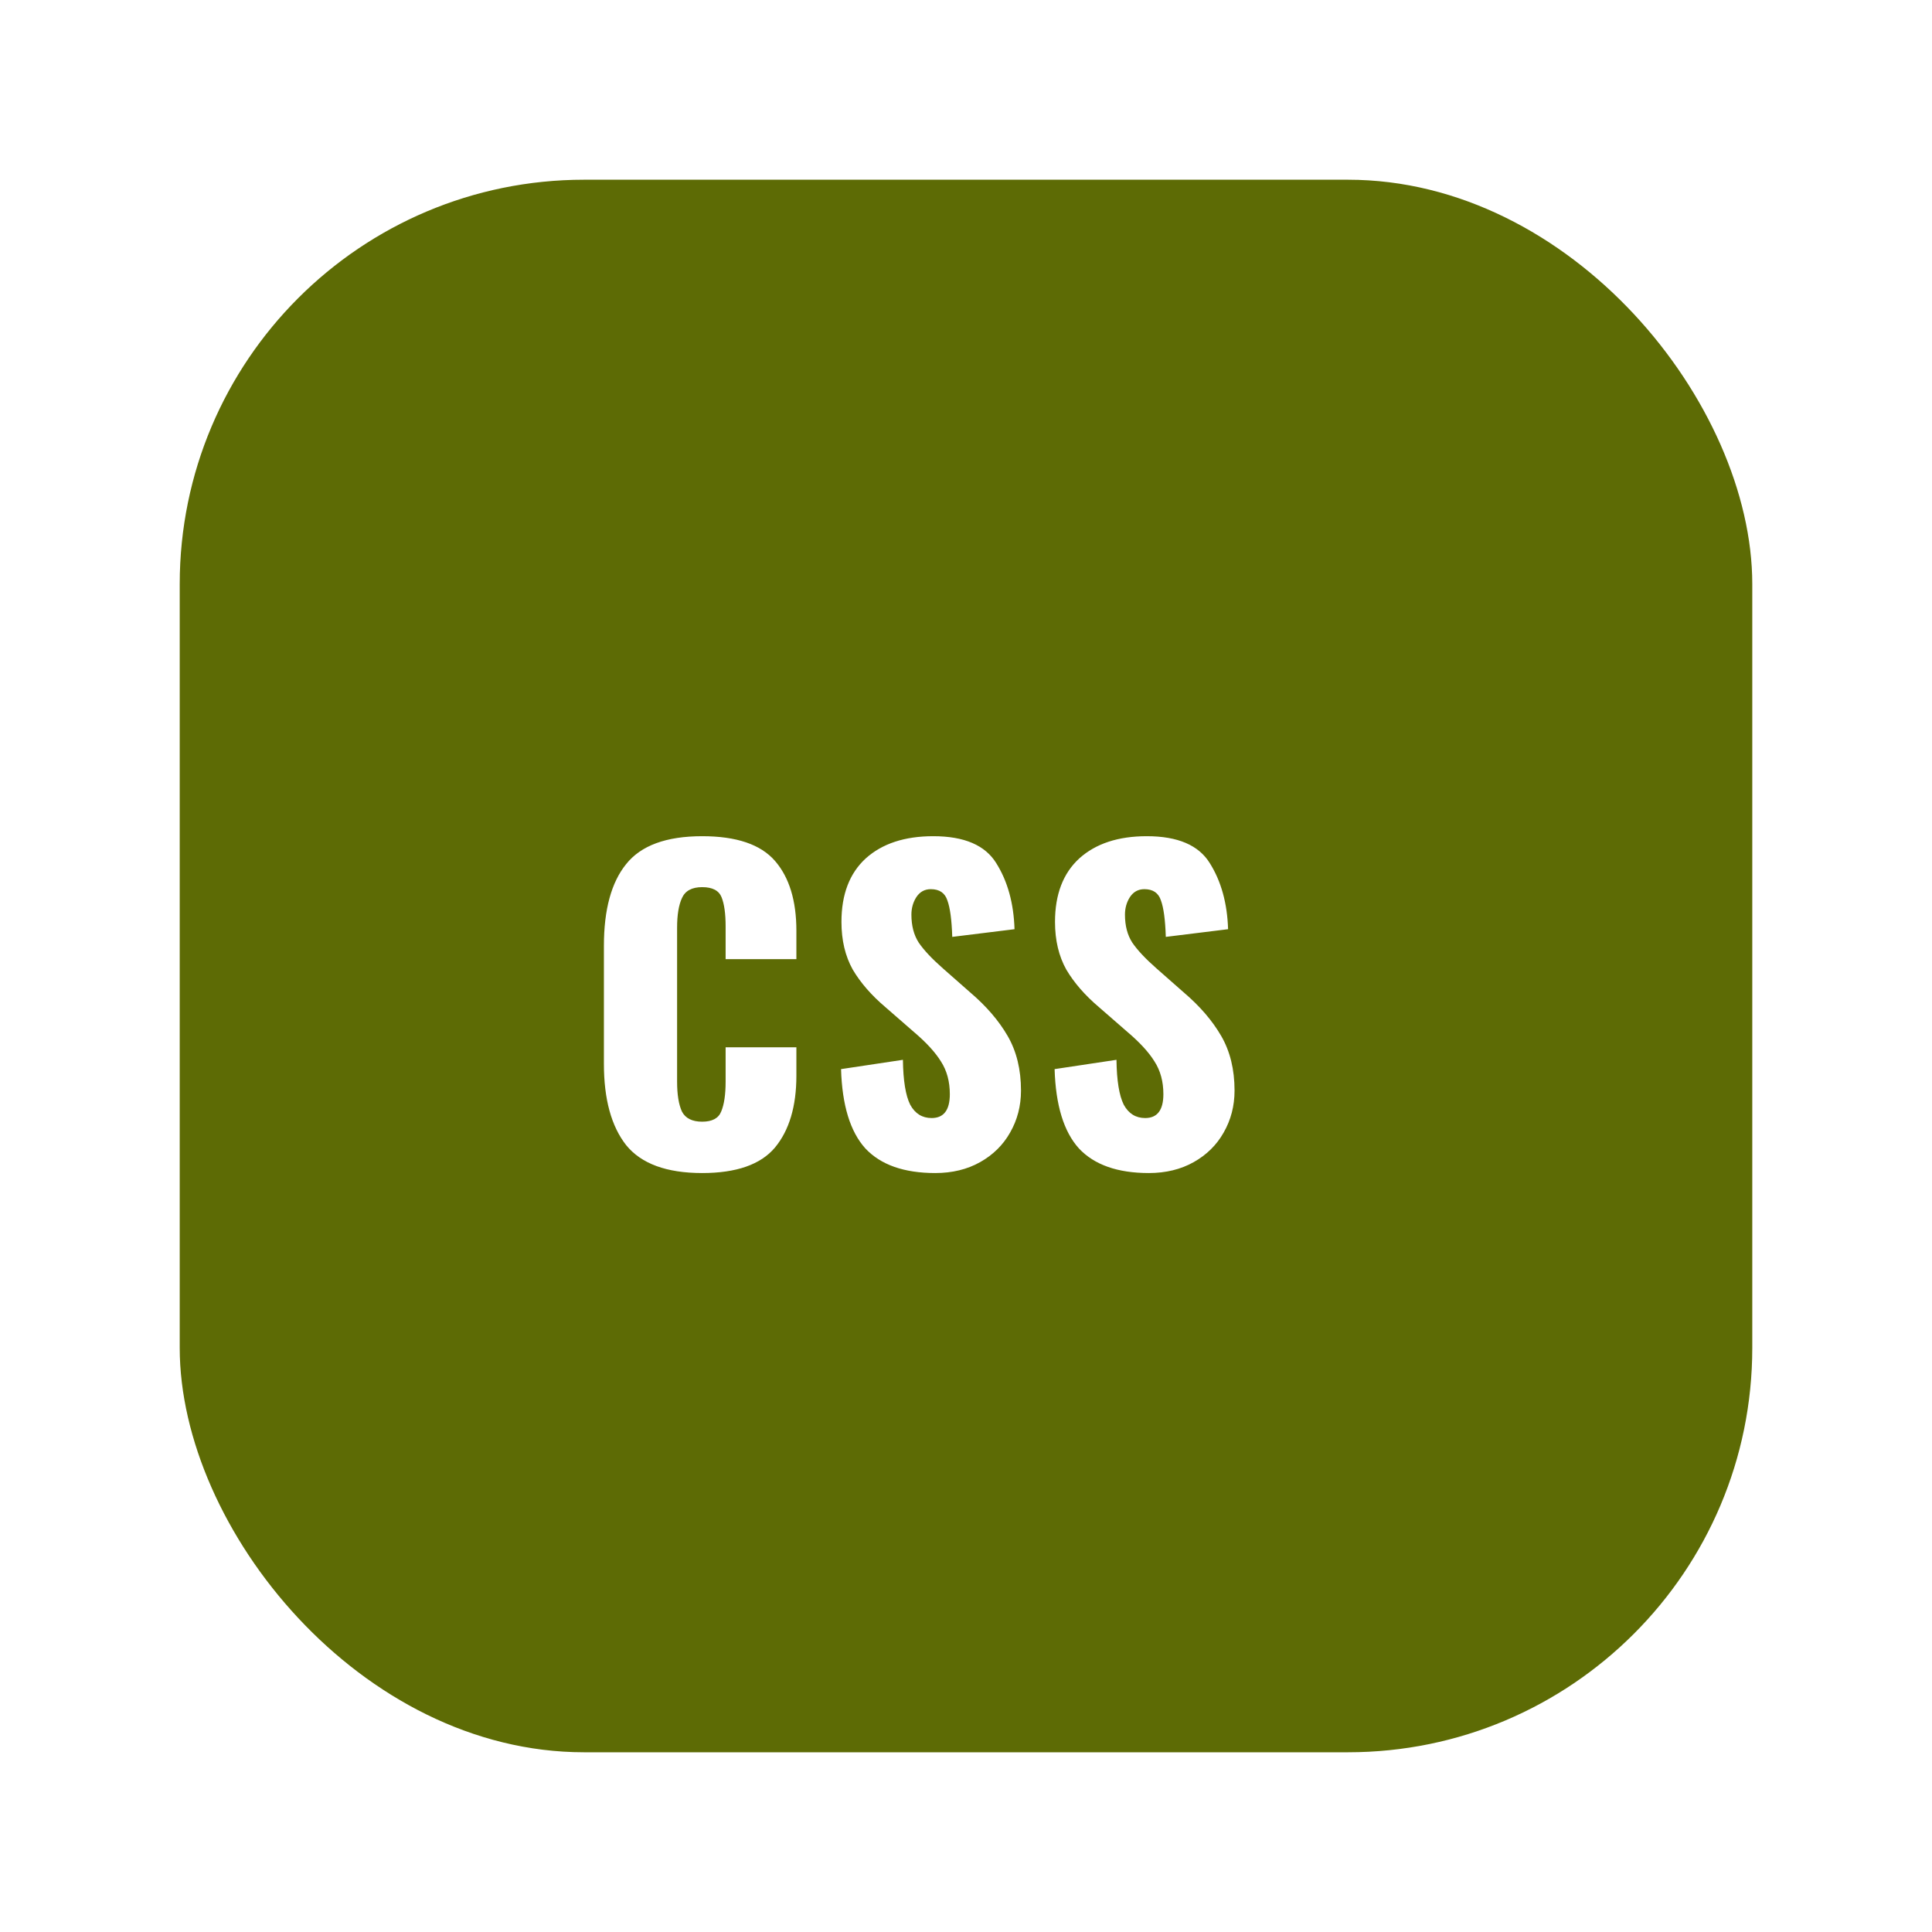 <svg width="43" height="43" viewBox="0 0 43 43" fill="none" xmlns="http://www.w3.org/2000/svg">
<g filter="url(#filter0_d)">
<rect x="3" y="4" width="35" height="35" rx="9" fill="#5D6B05"/>
</g>
<g filter="url(#filter1_d)">
<path d="M14.628 26.108C13.836 26.108 13.272 25.901 12.936 25.487C12.606 25.067 12.441 24.464 12.441 23.678V21.05C12.441 20.246 12.606 19.64 12.936 19.232C13.266 18.818 13.83 18.611 14.628 18.611C15.39 18.611 15.93 18.794 16.248 19.16C16.566 19.526 16.725 20.045 16.725 20.717V21.347H15.15V20.618C15.15 20.336 15.12 20.12 15.06 19.97C15 19.82 14.856 19.745 14.628 19.745C14.4 19.745 14.25 19.826 14.178 19.988C14.106 20.144 14.07 20.363 14.07 20.645V24.074C14.07 24.362 14.106 24.584 14.178 24.74C14.256 24.89 14.406 24.965 14.628 24.965C14.85 24.965 14.991 24.89 15.051 24.74C15.117 24.584 15.15 24.362 15.15 24.074V23.309H16.725V23.939C16.725 24.623 16.566 25.157 16.248 25.541C15.93 25.919 15.39 26.108 14.628 26.108ZM19.816 26.108C19.12 26.108 18.601 25.925 18.259 25.559C17.923 25.187 17.743 24.599 17.719 23.795L19.096 23.588C19.102 24.05 19.156 24.383 19.258 24.587C19.366 24.785 19.525 24.884 19.735 24.884C20.005 24.884 20.14 24.707 20.14 24.353C20.14 24.071 20.074 23.828 19.942 23.624C19.816 23.42 19.615 23.201 19.339 22.967L18.709 22.418C18.397 22.154 18.154 21.875 17.98 21.581C17.812 21.281 17.728 20.927 17.728 20.519C17.728 19.907 17.908 19.436 18.268 19.106C18.634 18.776 19.135 18.611 19.771 18.611C20.461 18.611 20.929 18.812 21.175 19.214C21.427 19.616 21.562 20.105 21.58 20.681L20.194 20.852C20.182 20.474 20.146 20.204 20.086 20.042C20.032 19.874 19.909 19.79 19.717 19.79C19.579 19.79 19.471 19.85 19.393 19.97C19.321 20.084 19.285 20.213 19.285 20.357C19.285 20.603 19.339 20.81 19.447 20.978C19.561 21.146 19.741 21.338 19.987 21.554L20.59 22.085C20.95 22.391 21.229 22.715 21.427 23.057C21.625 23.399 21.724 23.804 21.724 24.272C21.724 24.614 21.643 24.926 21.481 25.208C21.325 25.484 21.103 25.703 20.815 25.865C20.527 26.027 20.194 26.108 19.816 26.108ZM24.569 26.108C23.873 26.108 23.354 25.925 23.012 25.559C22.676 25.187 22.496 24.599 22.472 23.795L23.849 23.588C23.855 24.05 23.909 24.383 24.011 24.587C24.119 24.785 24.278 24.884 24.488 24.884C24.758 24.884 24.893 24.707 24.893 24.353C24.893 24.071 24.827 23.828 24.695 23.624C24.569 23.42 24.368 23.201 24.092 22.967L23.462 22.418C23.15 22.154 22.907 21.875 22.733 21.581C22.565 21.281 22.481 20.927 22.481 20.519C22.481 19.907 22.661 19.436 23.021 19.106C23.387 18.776 23.888 18.611 24.524 18.611C25.214 18.611 25.682 18.812 25.928 19.214C26.18 19.616 26.315 20.105 26.333 20.681L24.947 20.852C24.935 20.474 24.899 20.204 24.839 20.042C24.785 19.874 24.662 19.79 24.47 19.79C24.332 19.79 24.224 19.85 24.146 19.97C24.074 20.084 24.038 20.213 24.038 20.357C24.038 20.603 24.092 20.81 24.2 20.978C24.314 21.146 24.494 21.338 24.74 21.554L25.343 22.085C25.703 22.391 25.982 22.715 26.18 23.057C26.378 23.399 26.477 23.804 26.477 24.272C26.477 24.614 26.396 24.926 26.234 25.208C26.078 25.484 25.856 25.703 25.568 25.865C25.28 26.027 24.947 26.108 24.569 26.108Z" fill="white"/>
</g>
<defs>
<filter id="filter0_d" x="0" y="0" width="43" height="43" filterUnits="userSpaceOnUse" color-interpolation-filters="sRGB">
<feFlood flood-opacity="0" result="BackgroundImageFix"/>
<feColorMatrix in="SourceAlpha" type="matrix" values="0 0 0 0 0 0 0 0 0 0 0 0 0 0 0 0 0 0 127 0"/>
<feOffset dx="1"/>
<feGaussianBlur stdDeviation="2"/>
<feColorMatrix type="matrix" values="0 0 0 0 0.365 0 0 0 0 0.42 0 0 0 0 0.02 0 0 0 1 0"/>
<feBlend mode="normal" in2="BackgroundImageFix" result="effect1_dropShadow"/>
<feBlend mode="normal" in="SourceGraphic" in2="effect1_dropShadow" result="shape"/>
</filter>
<filter id="filter1_d" x="12.441" y="17.611" width="16.036" height="9.497" filterUnits="userSpaceOnUse" color-interpolation-filters="sRGB">
<feFlood flood-opacity="0" result="BackgroundImageFix"/>
<feColorMatrix in="SourceAlpha" type="matrix" values="0 0 0 0 0 0 0 0 0 0 0 0 0 0 0 0 0 0 127 0"/>
<feOffset dx="1"/>
<feGaussianBlur stdDeviation="0.5"/>
<feColorMatrix type="matrix" values="0 0 0 0 0 0 0 0 0 0 0 0 0 0 0 0 0 0 0.25 0"/>
<feBlend mode="normal" in2="BackgroundImageFix" result="effect1_dropShadow"/>
<feBlend mode="normal" in="SourceGraphic" in2="effect1_dropShadow" result="shape"/>
</filter>
</defs>
</svg>
